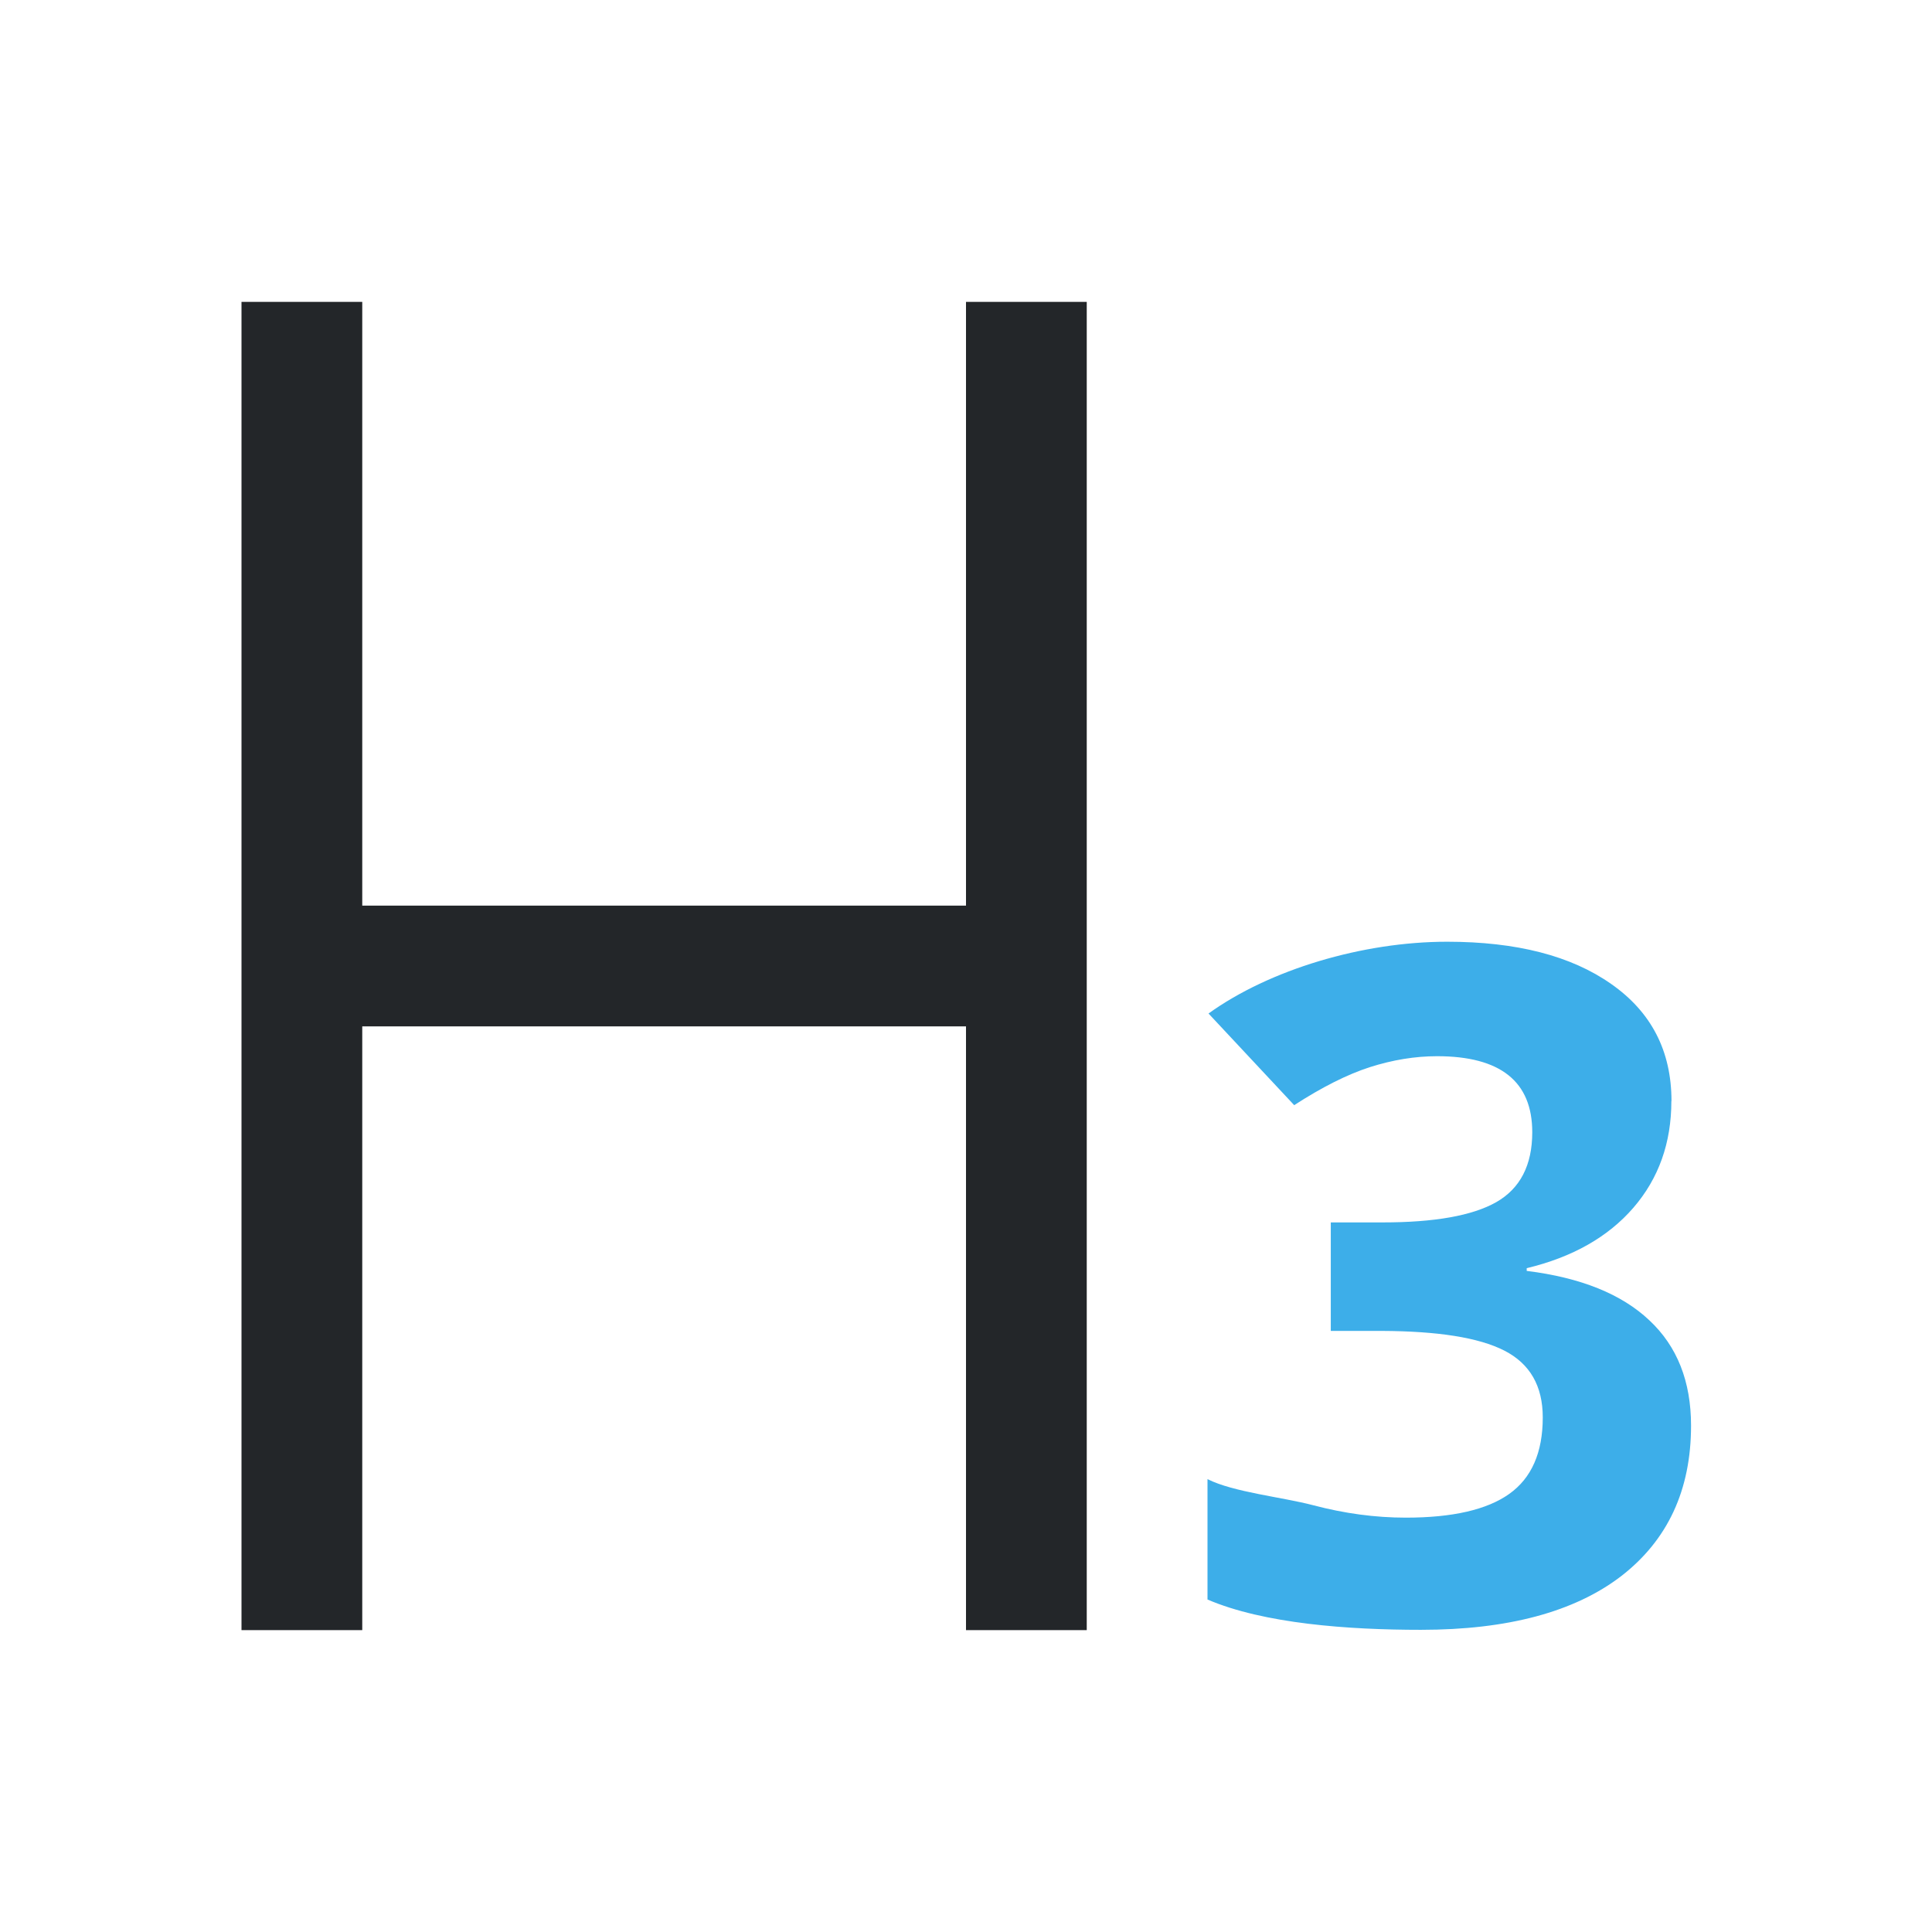 <svg height="32" viewBox="0 0 32 32" width="32" xmlns="http://www.w3.org/2000/svg"><path d="m27.683 18.237c0 .693-.21 1.282-.629 1.767-.42.485-1.009.819-1.767 1.001v.045c.895.111 1.572.384 2.032.819.46.43.69 1.011.69 1.744 0 1.067-.387 1.898-1.16 2.495-.773.591-1.878.887-3.314.887-1.203 0-2.605-.102-3.535-.502v-1.994c.43.217 1.237.297 1.753.433.516.136 1.026.205 1.532.205.773 0 1.345-.131 1.714-.394.369-.263.554-.685.554-1.266 0-.521-.212-.89-.637-1.107s-1.102-.322-2.032-.326h-.842v-1.797h.857c.859 0 1.486-.111 1.881-.334.399-.227.599-.614.599-1.16 0-.839-.526-1.259-1.577-1.259-.364 0-.736.061-1.115.182-.374.121-.791.331-1.251.629l-1.419-1.518c1.011-.728 2.552-1.189 3.952-1.189 1.148 0 2.053.233 2.715.698.667.465 1.001 1.112 1.001 1.941z" fill="#3daee9"/><path d="m4 5v22h2v-10h10v10h2v-22h-2l0 10h-10l-0-10z" fill="#232629" stroke-width="1.333"/></svg>
